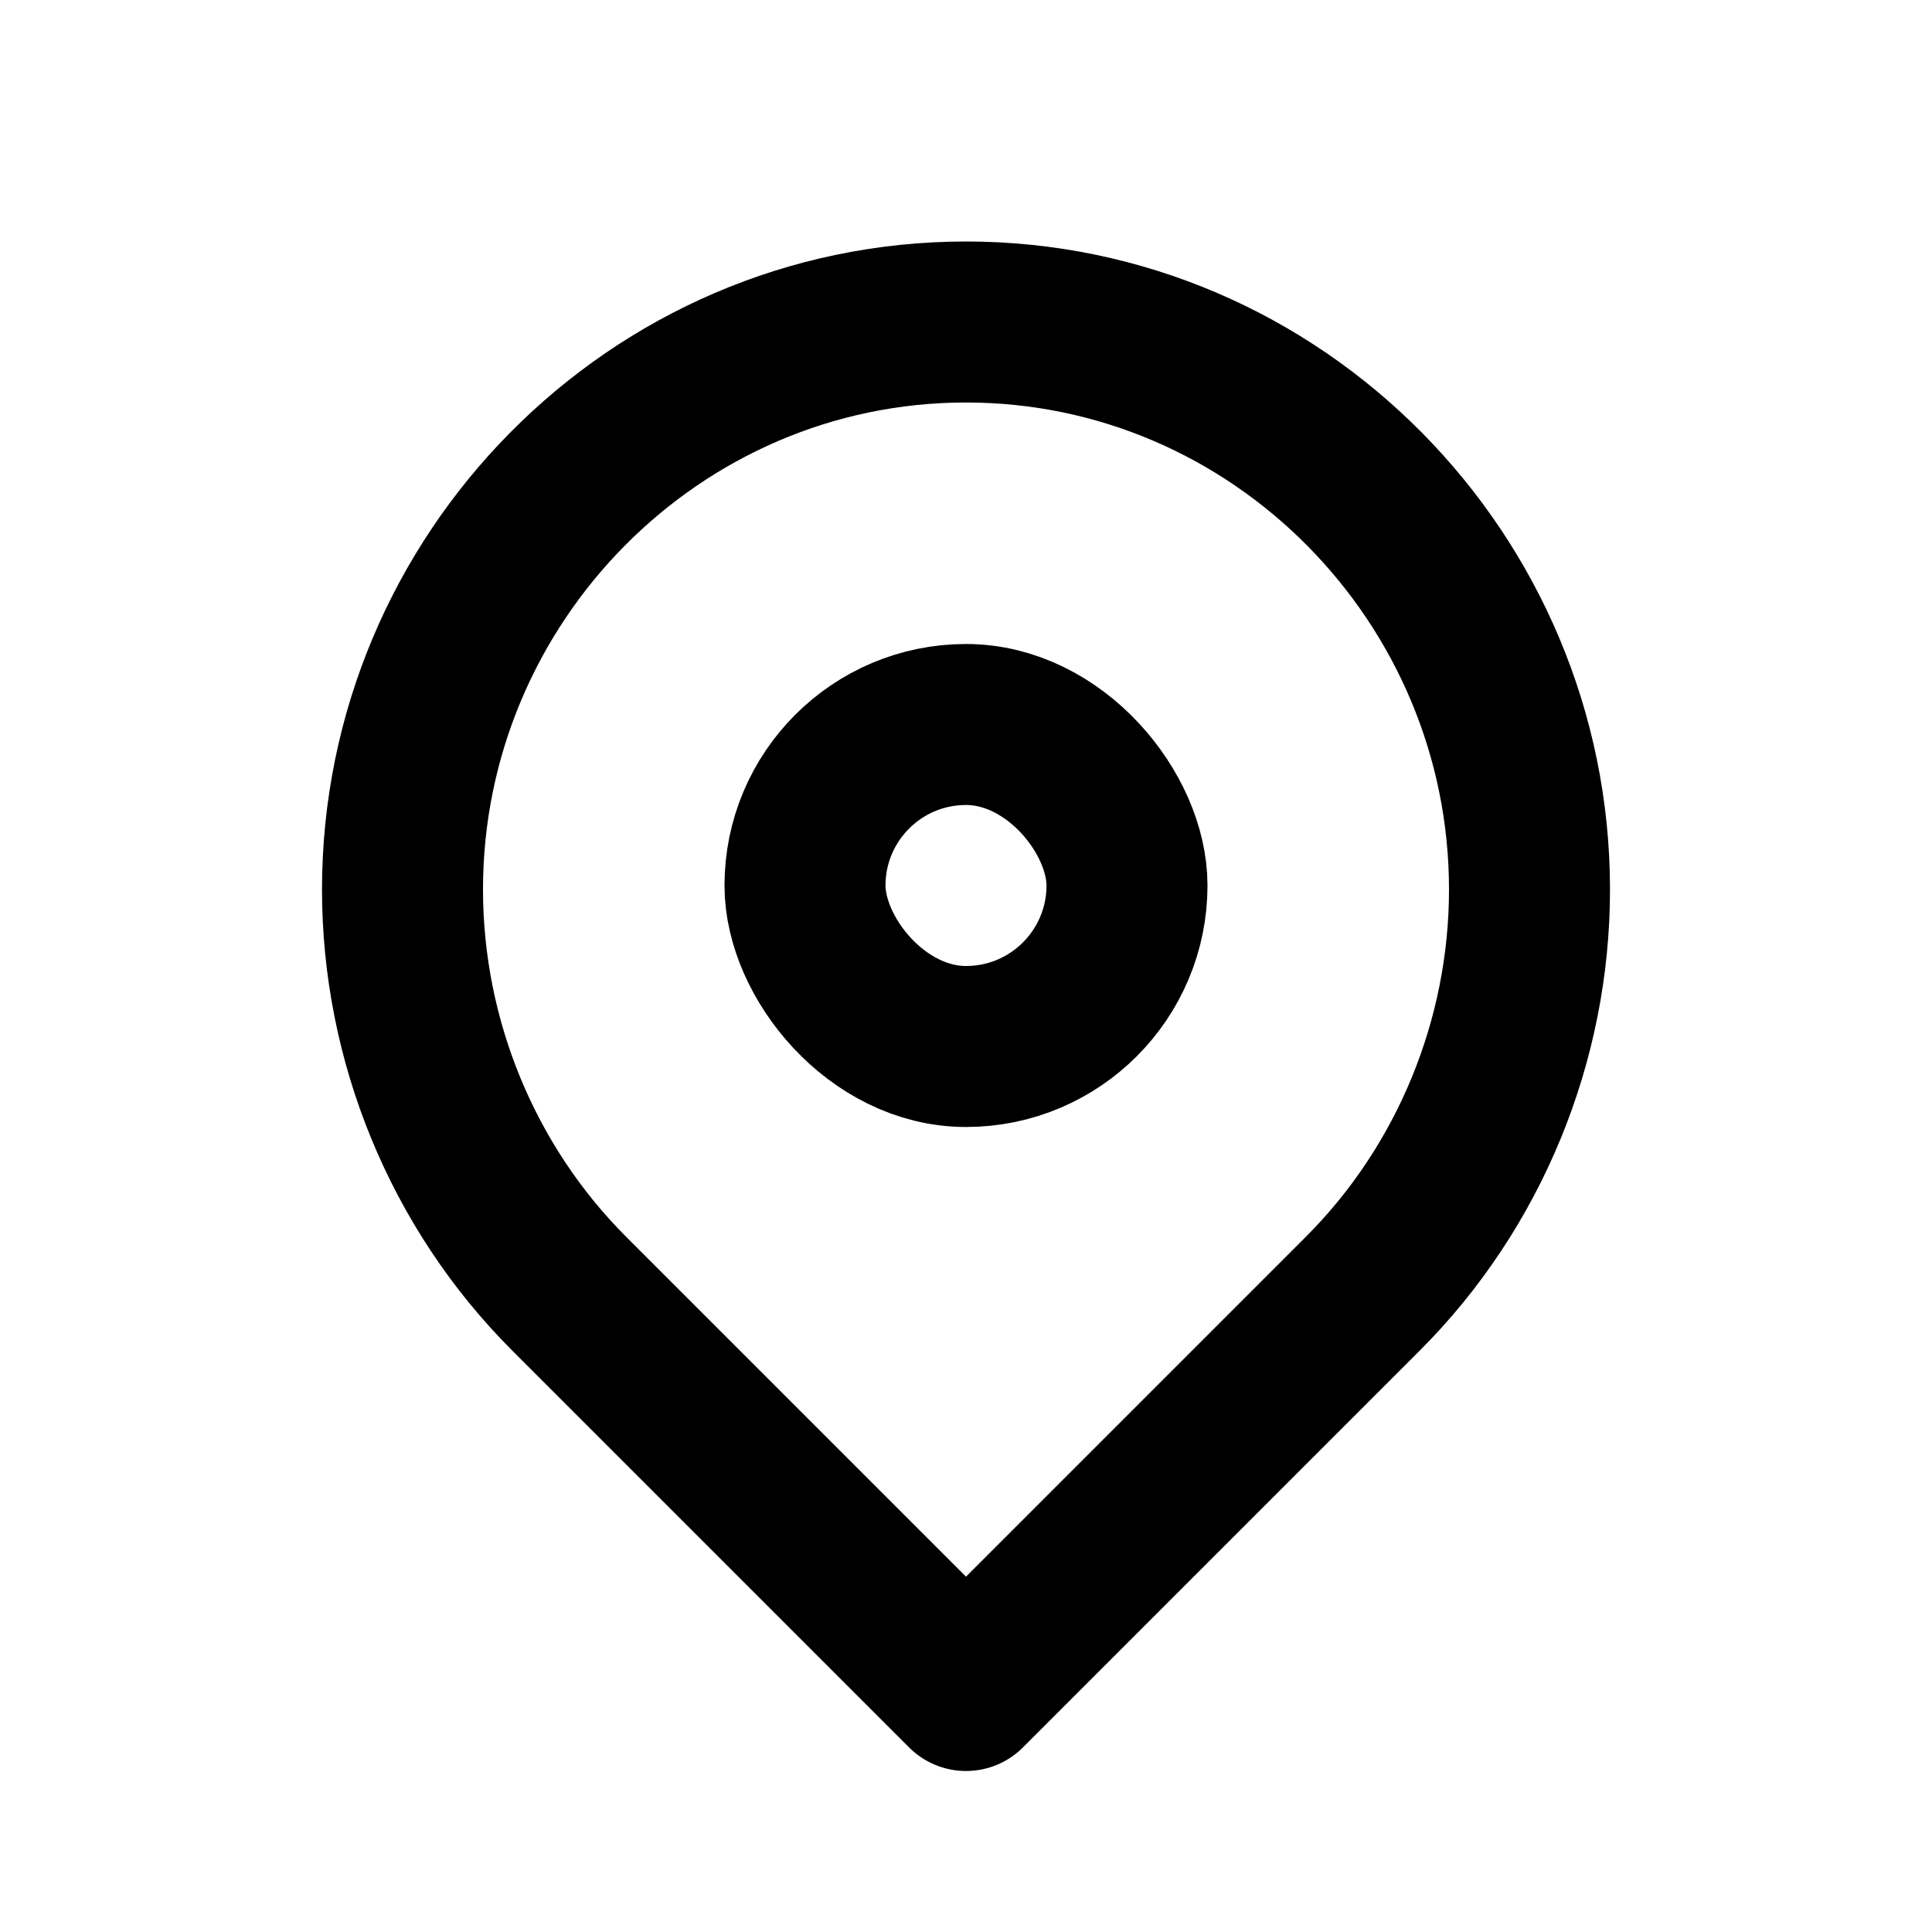 <svg
  xmlns="http://www.w3.org/2000/svg"
  width="24"
  height="24"
  viewBox="0 0 24 24"
  fill="none"
  stroke="currentColor"
  stroke-width="2"
  stroke-linecap="round"
  stroke-linejoin="round"
>
  <rect x="10" y="9" width="4" height="4" rx="2"/>
  <path d="M5 11.05C5 12.925 5.745 14.745 7.071 16.071L12 21L16.929 16.071C18.255 14.745 19 12.925 19 11.05V11.05C19 7.184 15.866 4 12 4V4C8.134 4 5 7.184 5 11.05V11.05Z"/>
</svg>
